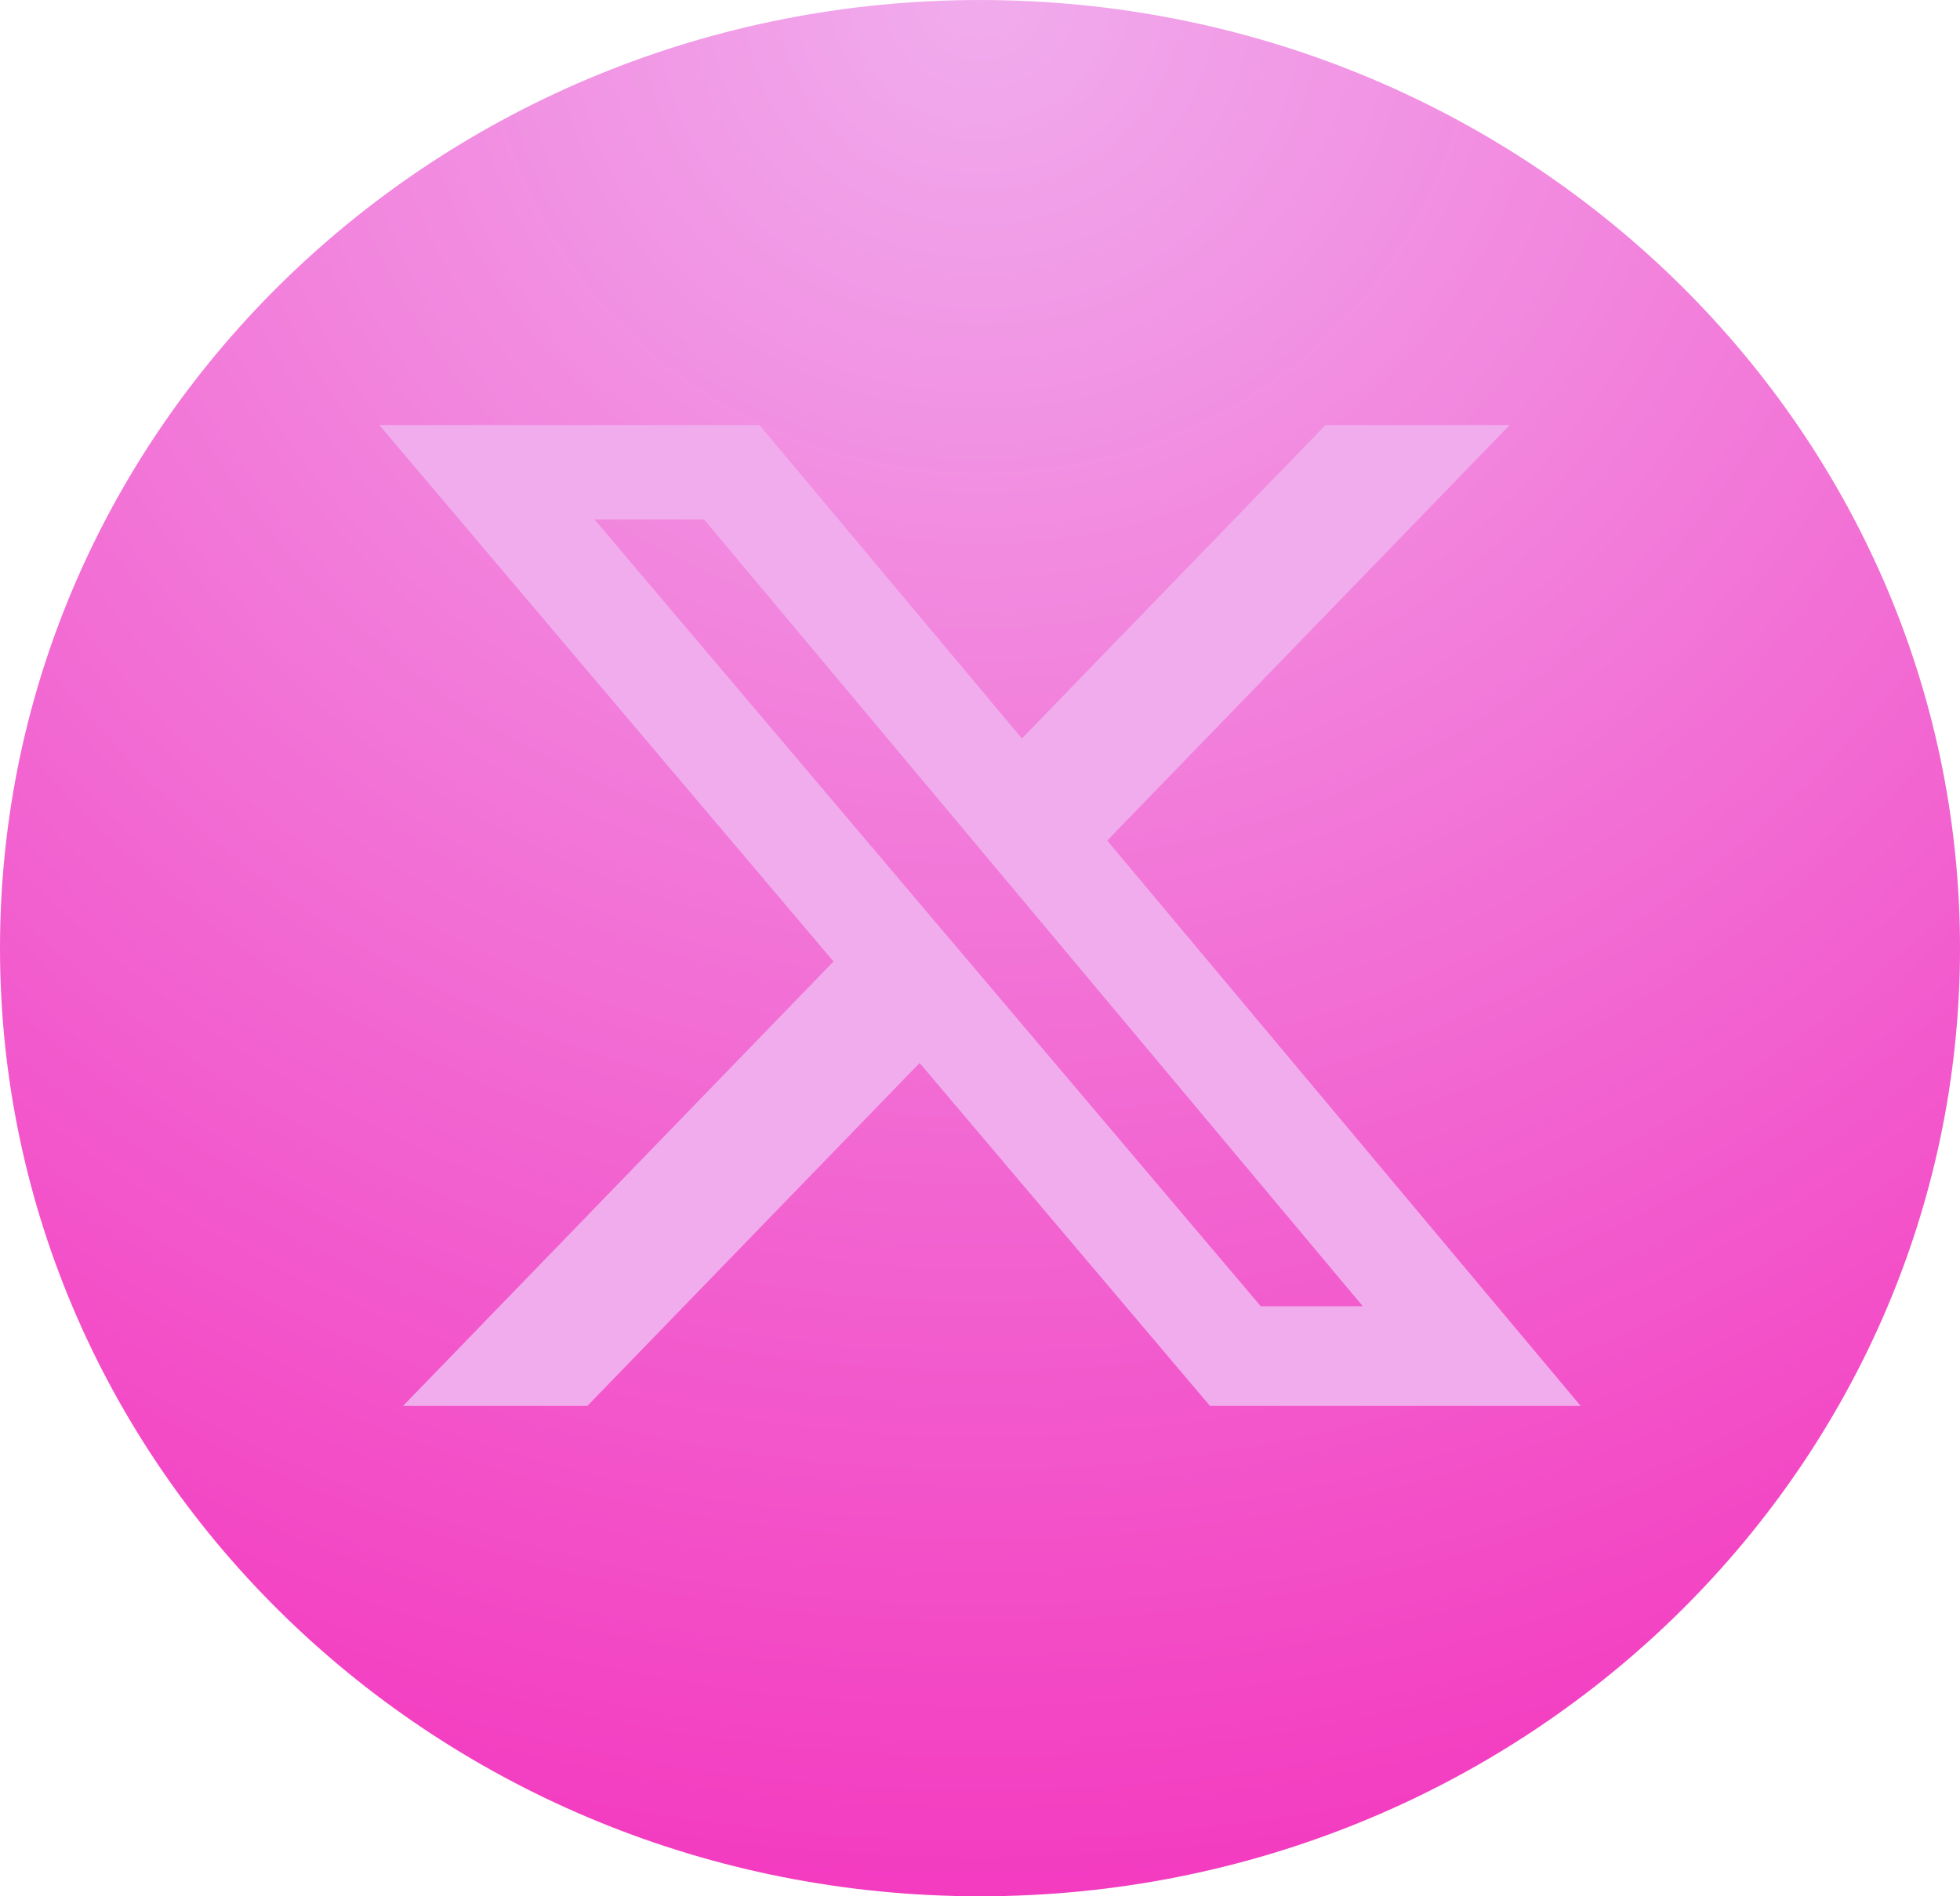 <svg width="31" height="30" viewBox="0 0 31 30" fill="none" xmlns="http://www.w3.org/2000/svg">
<path d="M15.5 30C24.06 30 31 23.284 31 15C31 6.716 24.06 0 15.5 0C6.94 0 0 6.716 0 15C0 23.284 6.94 30 15.5 30Z" fill="url(#paint0_radial_1_8)"/>
<path d="M20.964 6.725H23.877L17.512 13.298L25 22.242H19.137L14.545 16.817L9.29 22.242H6.375L13.183 15.211L6 6.725H12.012L16.163 11.683L20.964 6.725ZM19.941 20.666H21.555L11.135 8.217H9.402L19.941 20.666Z" fill="#F1ACED"/>
<defs>
<radialGradient id="paint0_radial_1_8" cx="0" cy="0" r="1" gradientUnits="userSpaceOnUse" gradientTransform="translate(15.5) rotate(90) scale(30 31)">
<stop stop-color="#F1ACED"/>
<stop offset="1" stop-color="#F33BC0"/>
</radialGradient>
</defs>
</svg>
